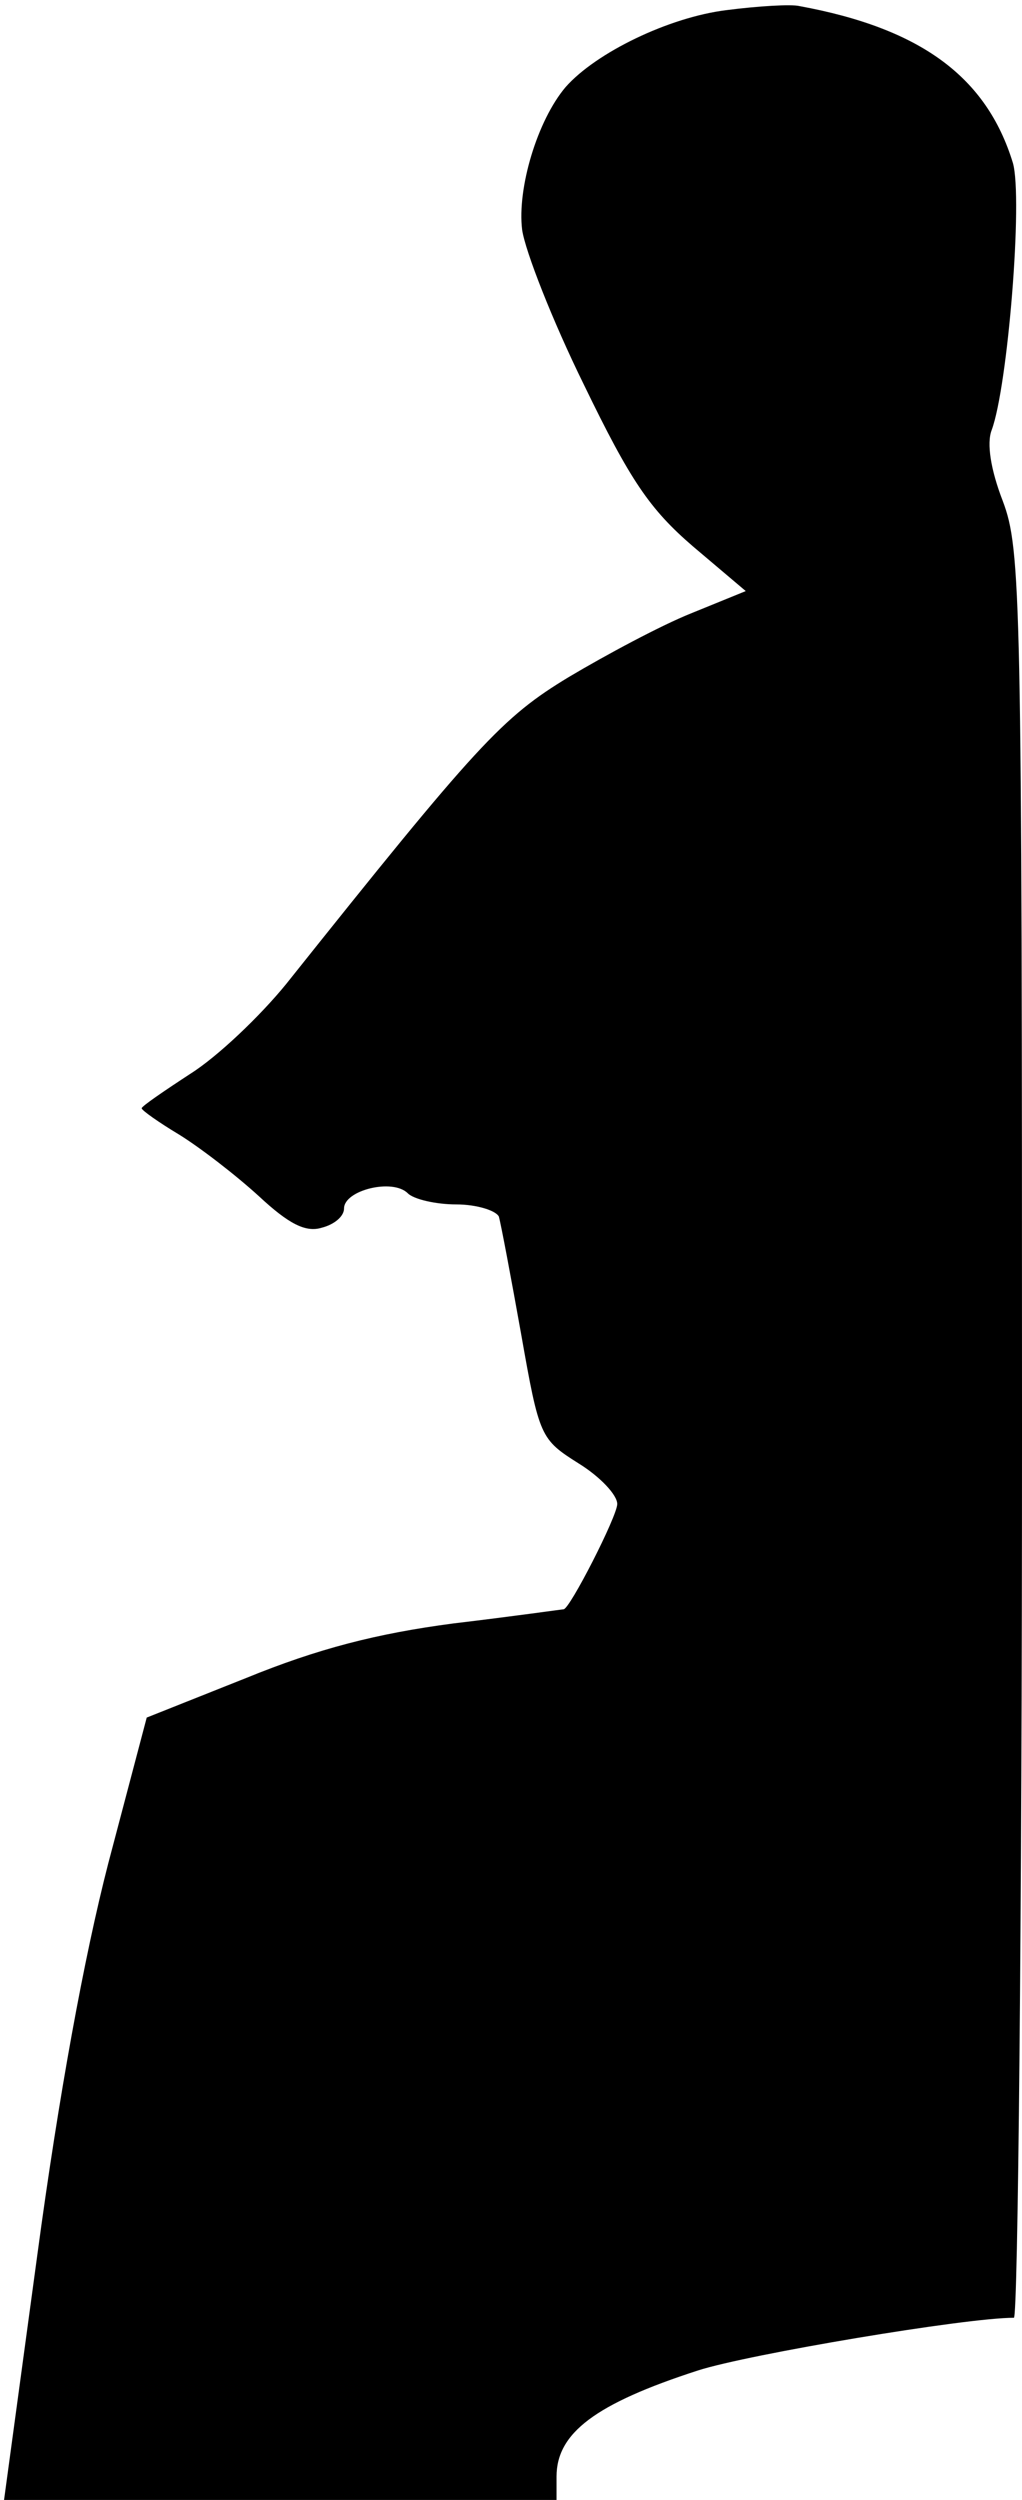 <?xml version="1.0" standalone="no"?>
<!DOCTYPE svg PUBLIC "-//W3C//DTD SVG 20010904//EN"
 "http://www.w3.org/TR/2001/REC-SVG-20010904/DTD/svg10.dtd">
<svg version="1.0" xmlns="http://www.w3.org/2000/svg"
 width="101pt" height="247pt" viewBox="0 0 101 247"
 preserveAspectRatio="xMidYMid meet">
<g transform="translate(0,247) scale(0.1,-0.1)"
fill="#000000" stroke="none">
<path fill="#000000" stroke="none" d="M718 2460 c-57 -7 -129 -42 -159 -76
-28 -33 -48 -100 -43 -141 3 -21 30 -90 61 -153 46 -95 65 -123 108 -160 l52
-44 -54 -22 c-30 -12 -84 -41 -121 -63 -66 -40 -90 -66 -279 -303 -26 -32 -68
-72 -95 -89 -26 -17 -48 -32 -48 -34 0 -2 17 -14 37 -26 21 -13 56 -40 79 -61
29 -27 46 -36 62 -31 12 3 22 11 22 19 0 18 48 30 63 15 6 -6 28 -11 48 -11
20 0 39 -6 42 -12 2 -7 12 -60 22 -116 18 -102 19 -104 57 -128 21 -13 38 -31
38 -40 0 -12 -47 -104 -53 -104 -1 0 -50 -7 -109 -14 -76 -10 -134 -25 -205
-54 l-98 -39 -38 -144 c-24 -93 -49 -230 -70 -386 l-33 -243 273 0 273 0 0 23
c0 43 38 72 140 105 50 16 264 52 312 52 4 0 8 393 8 873 0 831 -1 874 -19
922 -12 31 -16 57 -11 70 16 43 31 229 21 264 -26 85 -91 133 -211 155 -8 2
-41 0 -72 -4z"/>
</g>
</svg>
